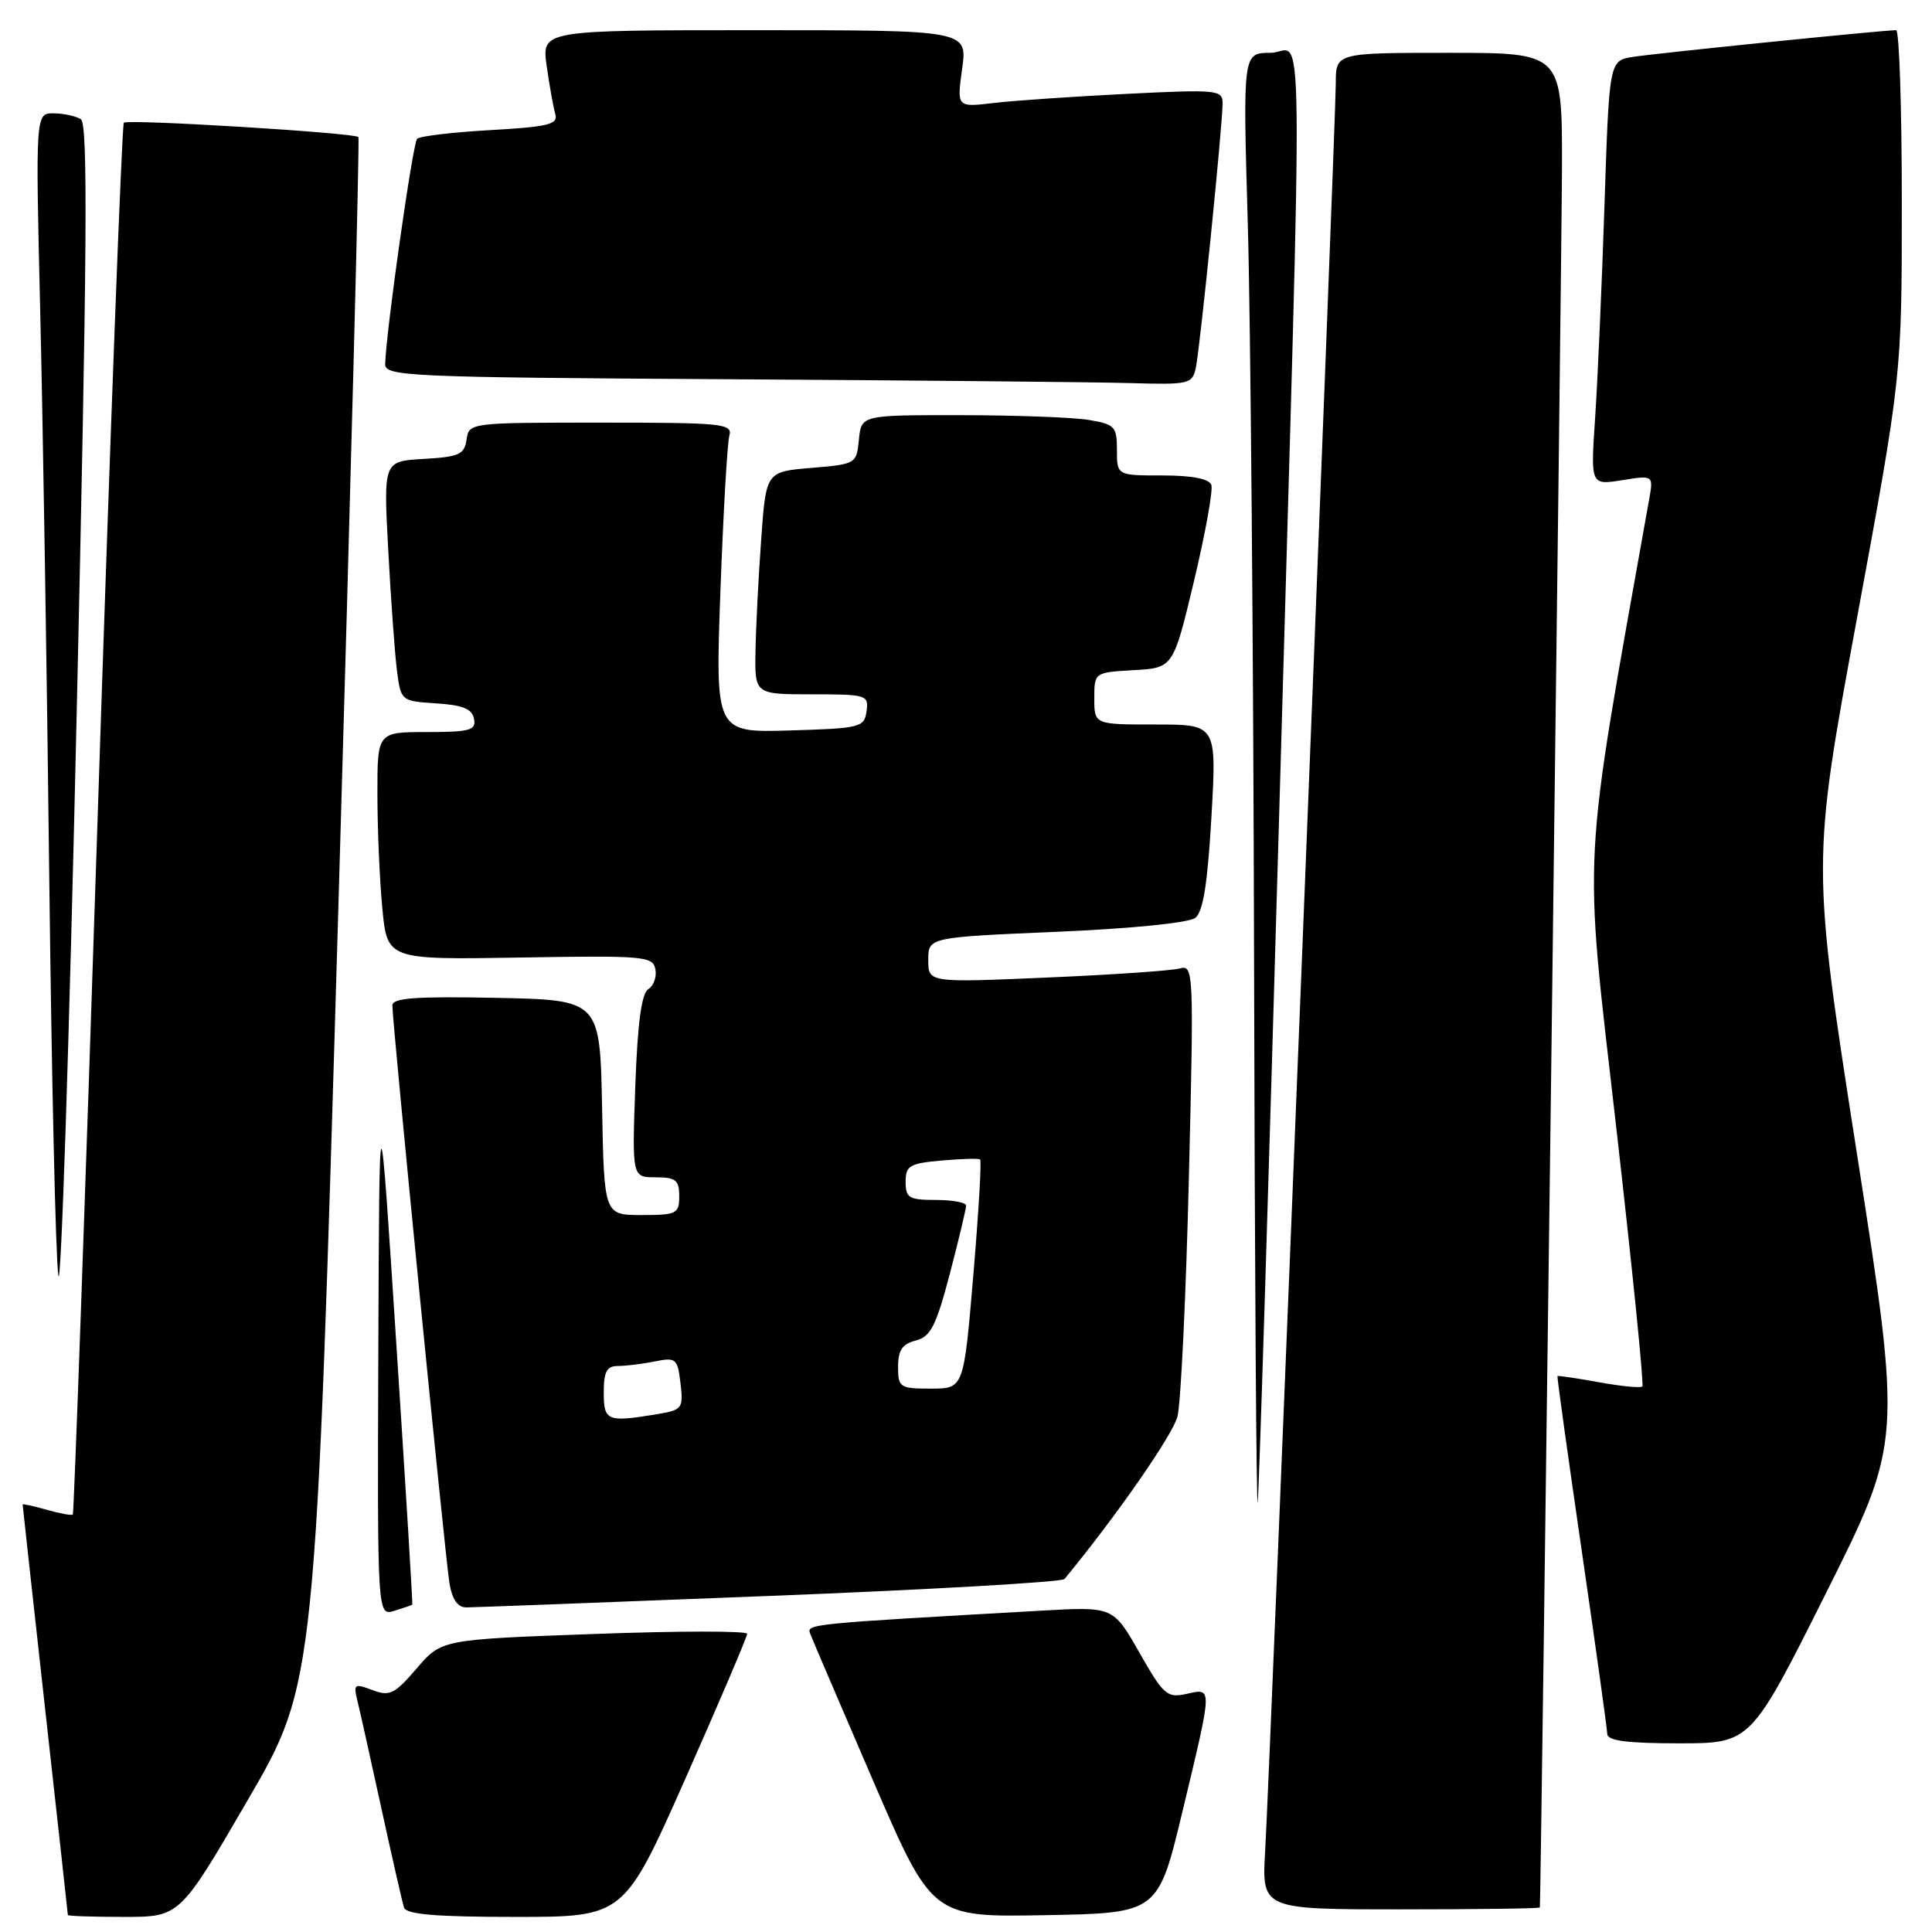 <?xml version="1.0" encoding="UTF-8" standalone="no"?>
<!DOCTYPE svg PUBLIC "-//W3C//DTD SVG 1.1//EN" "http://www.w3.org/Graphics/SVG/1.1/DTD/svg11.dtd" >
<svg xmlns="http://www.w3.org/2000/svg" xmlns:xlink="http://www.w3.org/1999/xlink" version="1.1" viewBox="0 0 256 256">
 <g >
 <path fill="currentColor"
d=" M 32.82 238.53 C 41.82 223.06 41.82 223.06 44.82 120.78 C 46.47 64.53 47.67 18.35 47.49 18.16 C 46.93 17.59 16.91 15.76 16.41 16.26 C 16.15 16.52 14.58 58.06 12.93 108.57 C 11.28 159.08 9.80 200.53 9.65 200.68 C 9.49 200.84 7.93 200.55 6.18 200.05 C 4.43 199.55 3.00 199.24 3.00 199.36 C 3.00 199.48 4.35 211.72 5.99 226.54 C 7.64 241.37 8.99 253.61 8.99 253.75 C 9.00 253.89 12.34 254.00 16.42 254.00 C 23.83 254.00 23.83 254.00 32.82 238.53 Z  M 90.85 235.61 C 95.33 225.49 99.00 216.89 99.00 216.49 C 99.00 216.09 89.89 216.10 78.75 216.51 C 58.50 217.24 58.50 217.24 55.21 221.08 C 52.28 224.49 51.63 224.81 49.34 223.94 C 46.99 223.05 46.82 223.15 47.33 225.23 C 47.64 226.48 49.07 232.90 50.51 239.50 C 51.95 246.10 53.31 252.06 53.53 252.75 C 53.83 253.67 57.70 254.00 68.31 254.00 C 82.69 254.00 82.69 254.00 90.85 235.61 Z  M 156.69 240.00 C 160.71 223.24 160.69 223.69 157.22 224.45 C 154.65 225.02 154.17 224.60 150.97 218.97 C 147.50 212.88 147.50 212.88 138.00 213.42 C 106.86 215.18 106.85 215.18 107.37 216.51 C 107.64 217.23 111.39 225.97 115.68 235.93 C 123.50 254.04 123.50 254.04 138.47 253.77 C 153.45 253.50 153.45 253.50 156.69 240.00 Z  M 204.04 252.75 C 204.18 251.77 206.94 34.30 206.97 22.25 C 207.00 7.00 207.00 7.00 192.00 7.00 C 177.00 7.00 177.00 7.00 177.00 11.03 C 177.00 16.01 168.27 234.54 167.64 245.25 C 167.19 253.00 167.19 253.00 185.59 253.00 C 195.72 253.00 204.02 252.89 204.04 252.75 Z  M 242.00 211.00 C 252.01 191.00 252.01 191.00 246.03 152.72 C 240.06 114.44 240.06 114.44 246.03 82.08 C 252.00 49.72 252.00 49.72 252.00 26.86 C 252.00 14.29 251.66 4.00 251.25 4.00 C 249.60 3.99 219.29 7.07 216.36 7.54 C 213.23 8.05 213.23 8.05 212.60 27.27 C 212.25 37.85 211.69 50.50 211.36 55.40 C 210.76 64.29 210.76 64.29 214.93 63.63 C 219.10 62.96 219.10 62.96 218.51 66.23 C 209.54 116.56 209.81 111.37 214.09 148.77 C 216.26 167.76 217.85 183.49 217.62 183.71 C 217.39 183.94 214.80 183.69 211.85 183.15 C 208.91 182.62 206.44 182.25 206.37 182.34 C 206.30 182.43 207.75 192.85 209.59 205.50 C 211.43 218.15 212.95 229.06 212.97 229.75 C 212.99 230.66 215.58 231.00 222.50 231.00 C 231.99 231.00 231.99 231.00 242.00 211.00 Z  M 54.63 212.63 C 54.70 212.56 53.75 196.97 52.51 178.00 C 50.27 143.50 50.27 143.50 50.13 178.82 C 50.00 214.13 50.00 214.13 52.25 213.44 C 53.49 213.06 54.56 212.69 54.63 212.63 Z  M 101.97 211.47 C 123.13 210.64 140.72 209.63 141.05 209.23 C 147.87 200.96 155.38 190.17 156.02 187.70 C 156.47 185.94 157.15 171.74 157.53 156.15 C 158.20 128.80 158.16 127.81 156.36 128.32 C 155.34 128.61 147.41 129.16 138.75 129.53 C 123.00 130.21 123.00 130.21 123.00 127.20 C 123.00 124.20 123.00 124.20 139.98 123.47 C 149.91 123.05 157.56 122.28 158.39 121.62 C 159.42 120.82 160.02 117.01 160.52 108.25 C 161.22 96.00 161.22 96.00 153.11 96.00 C 145.00 96.00 145.00 96.00 145.00 92.55 C 145.00 89.10 145.00 89.10 150.23 88.80 C 155.46 88.50 155.46 88.50 158.21 77.00 C 159.72 70.67 160.75 64.94 160.51 64.25 C 160.22 63.44 157.95 63.00 154.03 63.00 C 148.00 63.00 148.00 63.00 148.00 59.63 C 148.00 56.51 147.72 56.22 144.25 55.64 C 142.19 55.30 134.57 55.02 127.31 55.01 C 114.13 55.00 114.13 55.00 113.81 58.25 C 113.50 61.46 113.42 61.51 107.50 62.00 C 101.50 62.50 101.50 62.50 100.86 71.50 C 100.50 76.45 100.16 83.09 100.11 86.25 C 100.00 92.00 100.00 92.00 107.57 92.00 C 114.85 92.00 115.13 92.09 114.82 94.25 C 114.52 96.39 114.00 96.51 104.64 96.79 C 94.78 97.08 94.78 97.08 95.46 78.29 C 95.84 67.95 96.37 58.71 96.64 57.75 C 97.10 56.13 95.82 56.00 79.64 56.00 C 62.25 56.00 62.14 56.01 61.82 58.25 C 61.54 60.22 60.83 60.54 56.15 60.81 C 50.81 61.11 50.81 61.11 51.44 72.81 C 51.78 79.24 52.30 86.39 52.58 88.70 C 53.11 92.89 53.11 92.89 57.79 93.20 C 61.32 93.42 62.56 93.93 62.81 95.25 C 63.10 96.77 62.29 97.00 56.57 97.00 C 50.00 97.00 50.00 97.00 50.01 105.25 C 50.01 109.79 50.30 116.58 50.66 120.34 C 51.31 127.17 51.31 127.17 68.90 126.88 C 85.32 126.60 86.51 126.70 86.84 128.42 C 87.04 129.43 86.62 130.62 85.91 131.06 C 85.01 131.61 84.48 135.54 84.18 143.93 C 83.75 156.00 83.75 156.00 86.88 156.00 C 89.54 156.00 90.00 156.37 90.00 158.50 C 90.00 160.83 89.66 161.00 85.03 161.00 C 80.05 161.00 80.05 161.00 79.78 146.75 C 79.50 132.50 79.50 132.50 65.75 132.22 C 55.11 132.01 52.00 132.23 51.99 133.22 C 51.98 135.43 58.99 206.34 59.55 209.75 C 59.91 211.94 60.65 213.00 61.80 212.99 C 62.73 212.99 80.81 212.30 101.97 211.47 Z  M 169.50 107.82 C 172.70 -4.50 172.84 7.00 168.34 7.00 C 164.68 7.00 164.68 7.00 165.34 29.66 C 165.70 42.13 166.08 86.11 166.17 127.41 C 166.26 168.71 166.48 200.93 166.66 199.00 C 166.85 197.07 168.12 156.04 169.50 107.82 Z  M 10.72 15.80 C 10.05 15.38 8.42 15.02 7.10 15.02 C 4.70 15.00 4.70 15.00 5.34 41.75 C 5.69 56.46 6.23 90.10 6.53 116.50 C 6.84 142.90 7.37 166.53 7.73 169.00 C 8.08 171.47 9.18 138.19 10.15 95.04 C 11.55 33.56 11.67 16.41 10.72 15.80 Z  M 158.45 48.75 C 159.00 46.22 162.01 16.52 162.00 13.65 C 162.00 11.91 161.22 11.84 149.25 12.44 C 142.24 12.79 134.31 13.33 131.64 13.65 C 126.78 14.22 126.78 14.22 127.49 9.11 C 128.19 4.00 128.19 4.00 99.98 4.00 C 71.77 4.00 71.77 4.00 72.44 8.75 C 72.81 11.36 73.32 14.22 73.58 15.11 C 73.98 16.48 72.70 16.80 64.98 17.24 C 59.99 17.52 55.62 18.04 55.27 18.39 C 54.69 18.97 51.13 44.06 51.04 48.24 C 51.00 49.86 54.01 50.00 96.25 50.25 C 121.14 50.40 145.20 50.63 149.73 50.76 C 157.55 50.99 157.99 50.89 158.45 48.75 Z  M 80.00 184.50 C 80.00 181.74 80.40 181.00 81.88 181.00 C 82.91 181.00 85.10 180.73 86.75 180.40 C 89.58 179.83 89.78 180.00 90.17 183.30 C 90.56 186.64 90.41 186.83 87.04 187.39 C 80.44 188.48 80.00 188.30 80.00 184.50 Z  M 119.00 181.11 C 119.00 178.91 119.56 178.08 121.34 177.63 C 123.31 177.13 124.03 175.72 125.86 168.77 C 127.05 164.22 128.02 160.16 128.01 159.75 C 128.01 159.34 126.20 159.00 124.00 159.00 C 120.44 159.00 120.00 158.73 120.00 156.60 C 120.00 154.46 120.52 154.15 124.75 153.78 C 127.36 153.54 129.67 153.48 129.87 153.63 C 130.08 153.79 129.67 160.68 128.97 168.96 C 127.70 184.00 127.70 184.00 123.35 184.00 C 119.22 184.00 119.00 183.85 119.00 181.11 Z "/>
</g>
</svg>